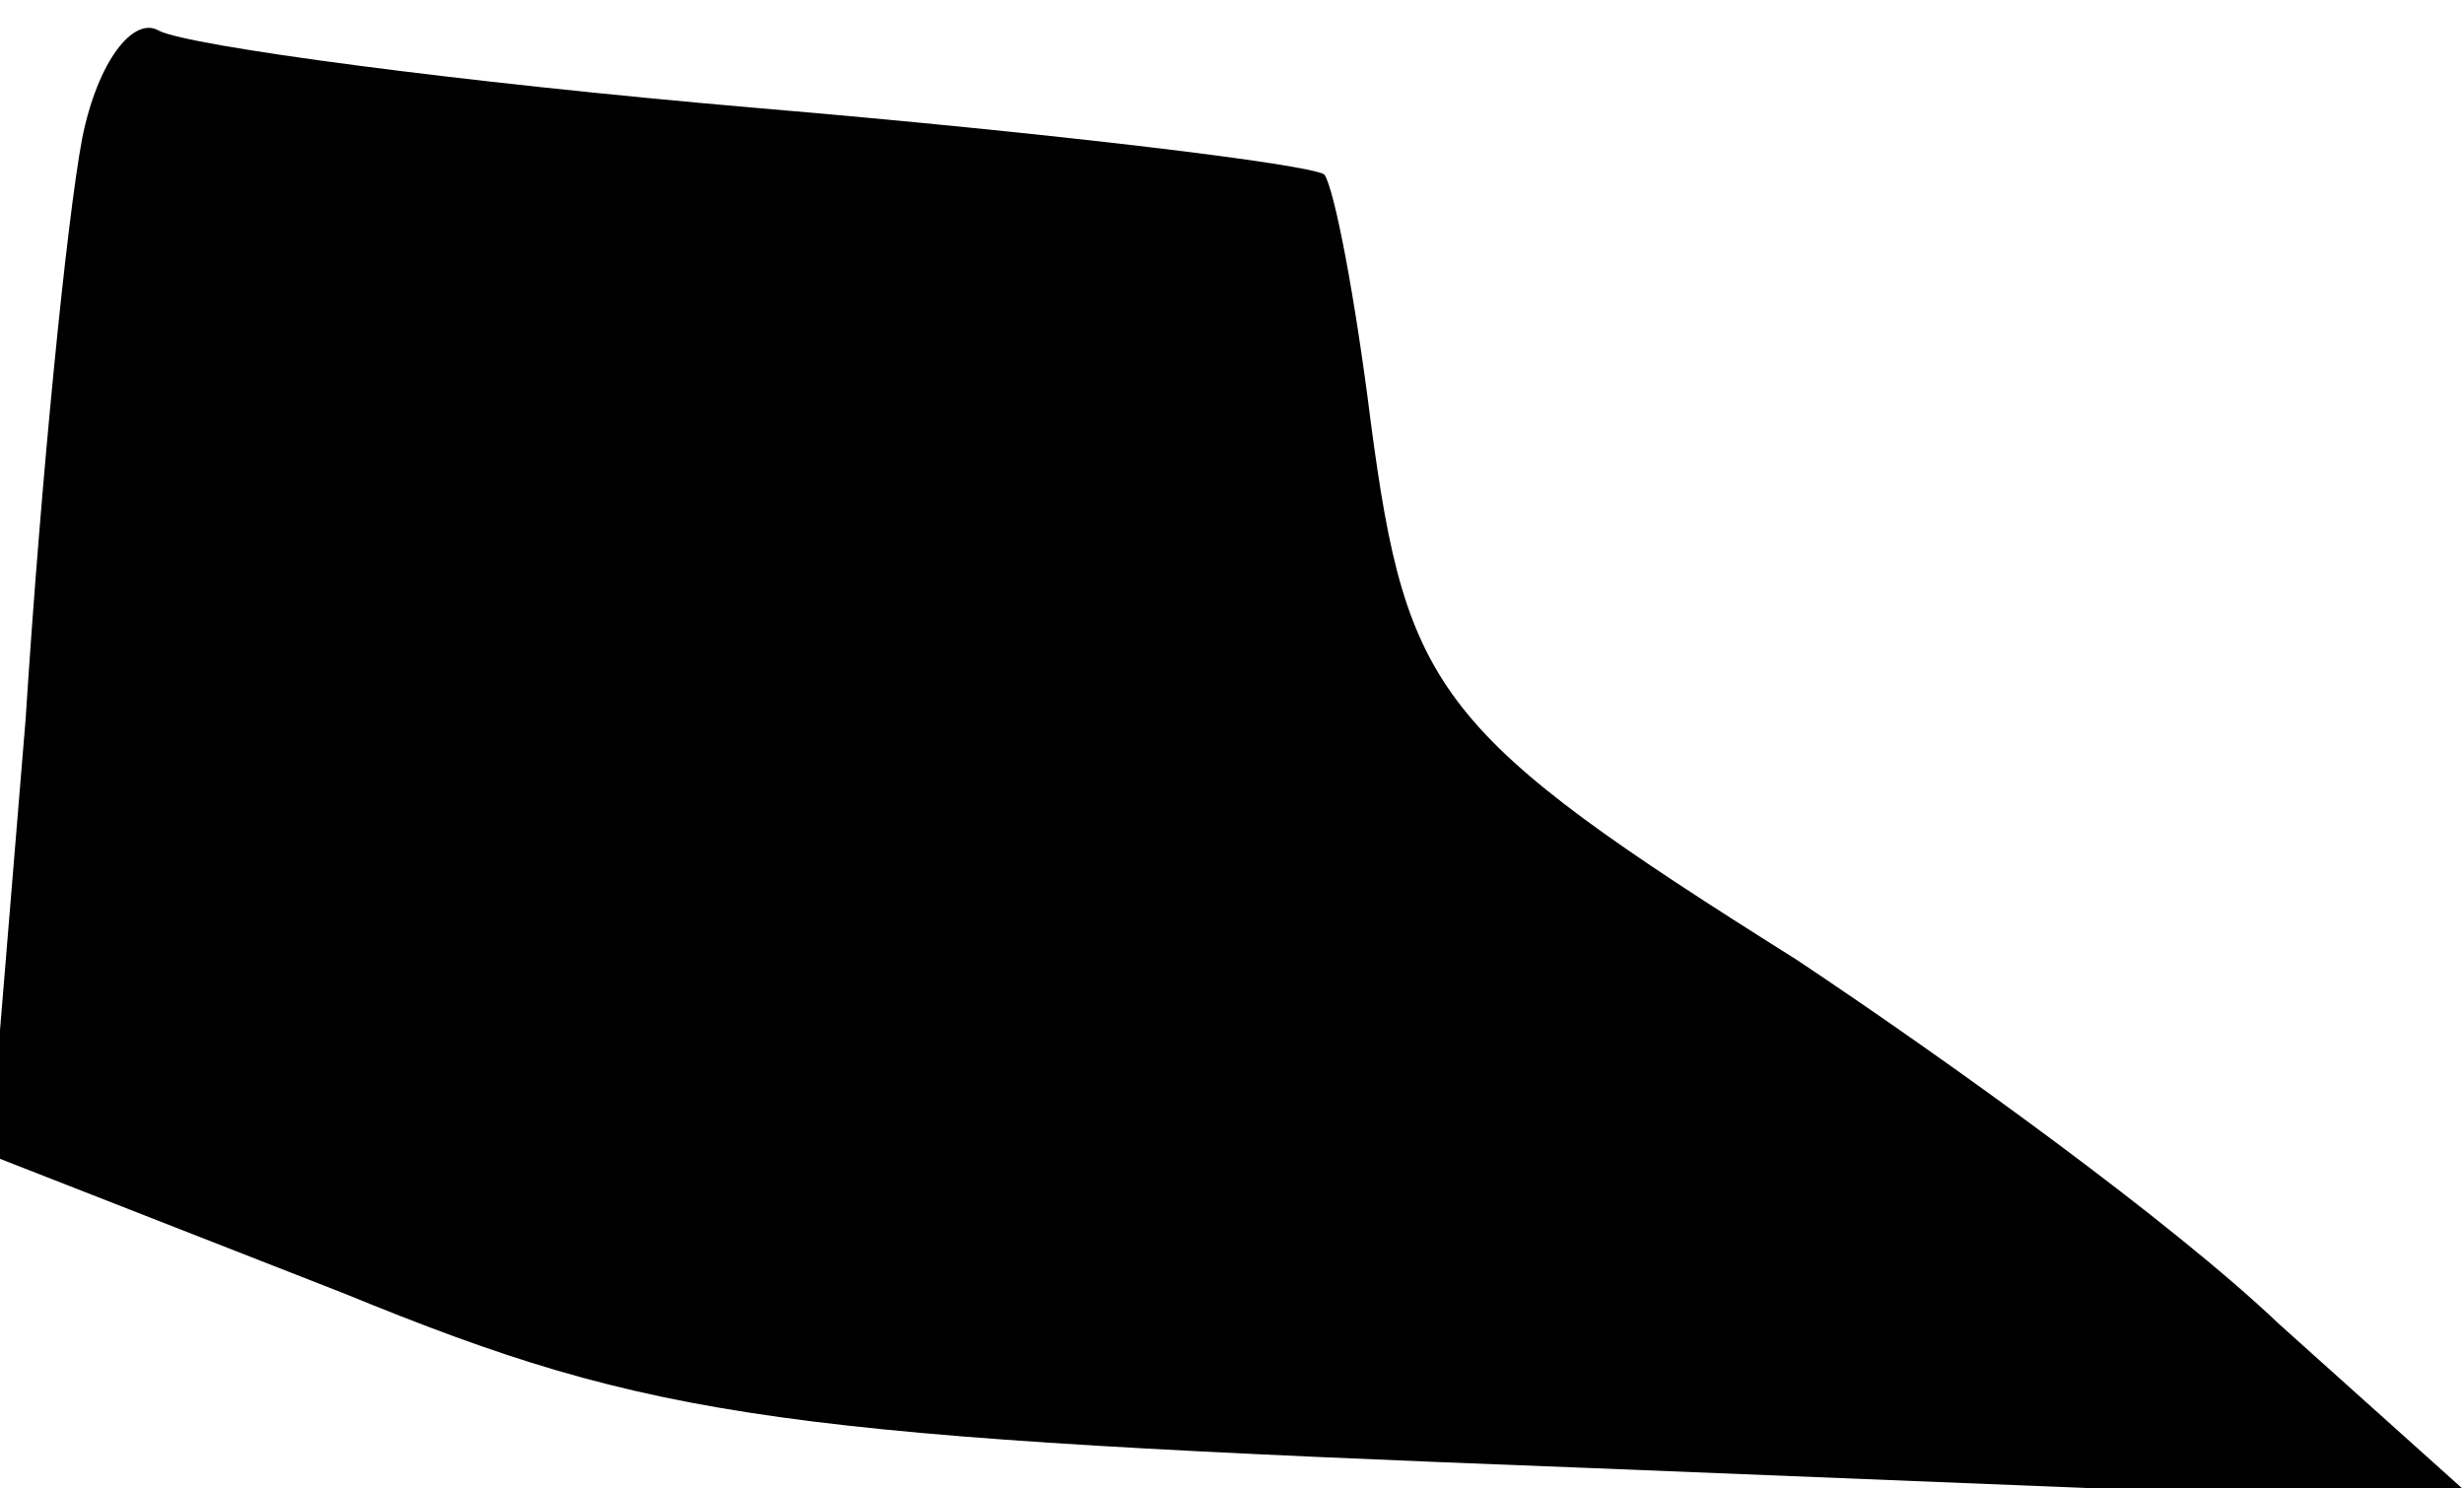 <?xml version="1.0" standalone="no"?>
<!DOCTYPE svg PUBLIC "-//W3C//DTD SVG 20010904//EN"
 "http://www.w3.org/TR/2001/REC-SVG-20010904/DTD/svg10.dtd">
<svg version="1.0" xmlns="http://www.w3.org/2000/svg"
 width="48pt" height="29pt" viewBox="0 0 48 29"
 preserveAspectRatio="xMidYMid meet">
<g transform="translate(0,29) scale(0.1,-0.1)"
fill="#000000" stroke="none">
<path fill="#000000" stroke="none" d="M16 263 c-3 -16 -8 -66 -11 -113 l-7
-85 69 -27 c61 -25 85 -28 242 -34 l174 -7 -39 35 c-21 20 -64 51 -94 71 -70
44 -76 52 -83 105 -3 24 -7 45 -9 48 -3 2 -52 8 -111 13 -58 5 -110 12 -116
15 -5 3 -12 -6 -15 -21z"/>
</g>
</svg>
